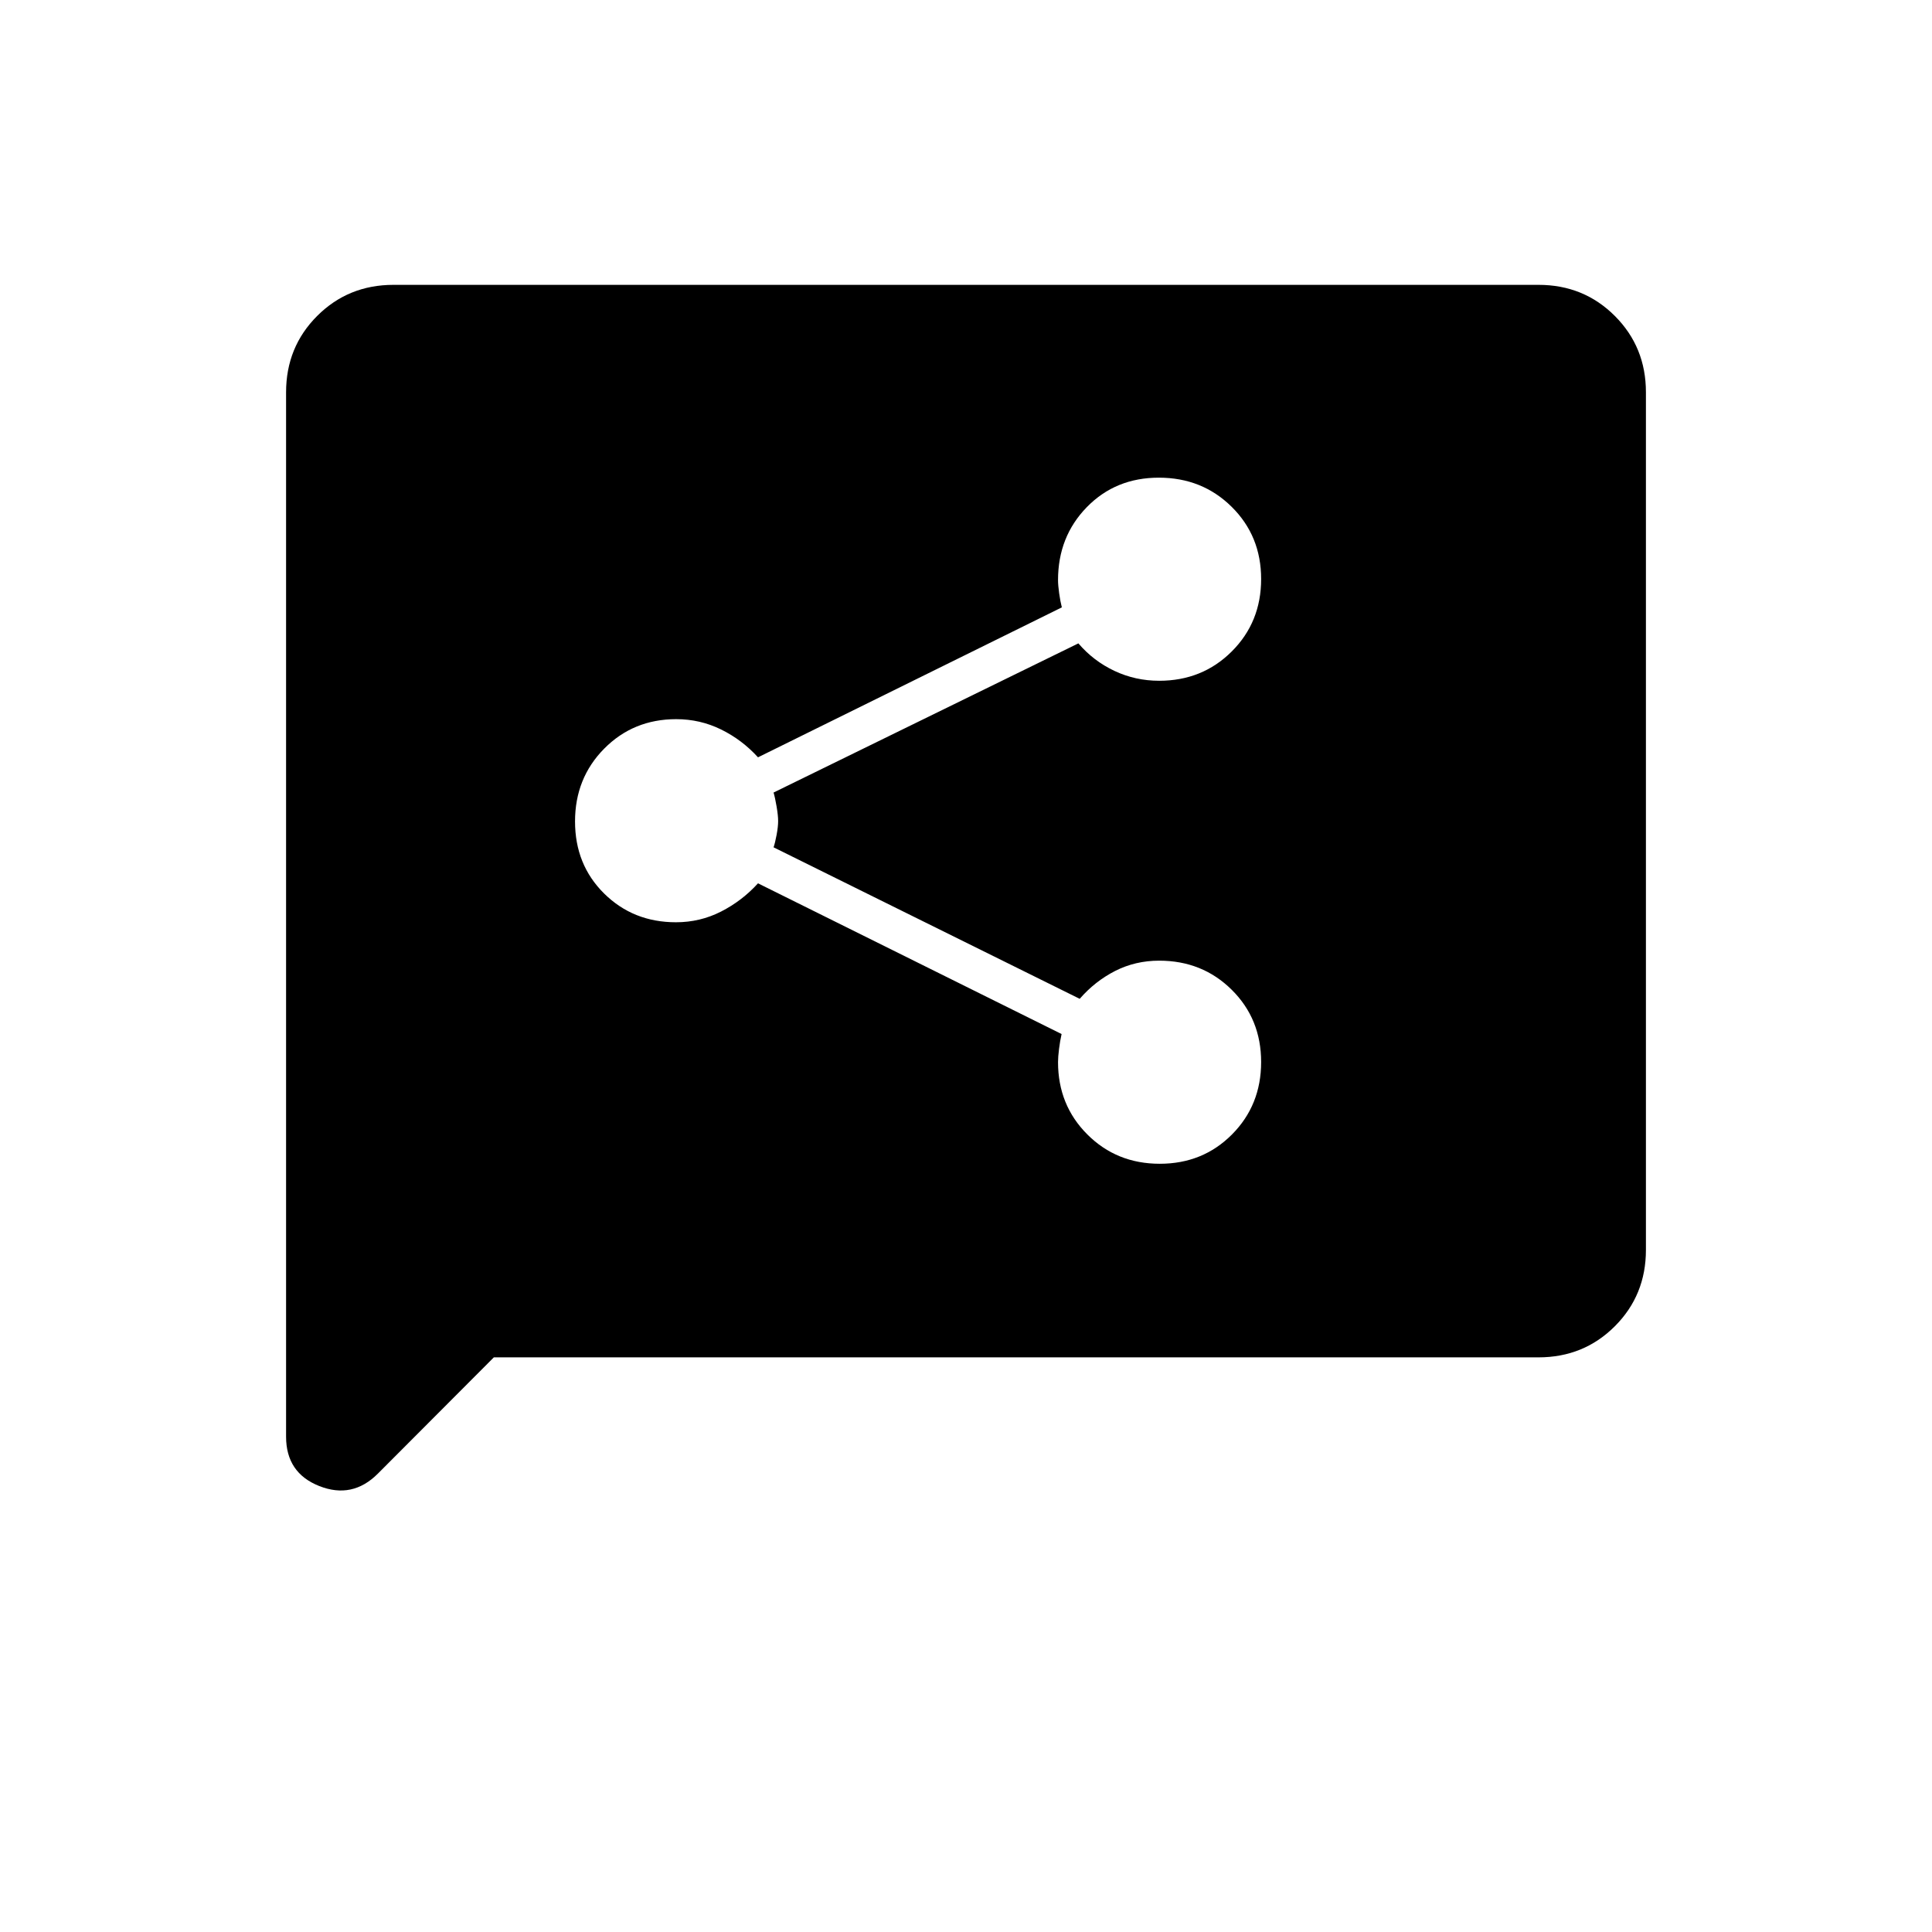 <svg xmlns="http://www.w3.org/2000/svg" height="20" viewBox="0 -960 960 960" width="20"><path d="M576.28-381.73q21.41 0 35.89-14.57t14.48-35.98q0-21.41-14.6-35.89T576-482.65q-11.84 0-21.89 5.11-10.04 5.12-17.61 13.85l-152.12-75.28q.77-2.22 1.52-6.24t.75-6.79q0-2.77-.75-7.17-.75-4.41-1.52-7.02l151.46-74.12q7.46 8.73 17.89 13.66 10.43 4.92 22.27 4.92 21.45 0 36.05-14.57 14.6-14.57 14.6-35.98 0-21.41-14.65-35.89t-36.17-14.48q-21.52 0-35.81 14.66-14.29 14.67-14.29 36.22 0 2.54.56 6.56t1.33 7.01l-150.97 74.51q-7.95-8.73-18.38-13.85-10.43-5.11-22.27-5.11-21.29 0-35.78 14.65-14.49 14.65-14.49 36.17 0 21.52 14.45 35.81 14.45 14.29 35.7 14.29 11.96 0 22.39-5.31t18.38-14.04l150.85 74.89q-.77 3.38-1.27 7.4-.5 4.02-.5 6.55 0 21.39 14.57 35.95 14.57 14.56 35.98 14.56Zm-330.89 96.19-57.66 57.81q-12.65 12.65-29.11 6.13-16.47-6.53-16.47-24.52v-518.94q0-22.5 15.45-37.95 15.45-15.45 37.92-15.45h568.96q22.47 0 37.92 15.45 15.45 15.45 15.45 37.93v426.16q0 22.48-15.45 37.93t-37.93 15.45H245.39Z"/></svg>